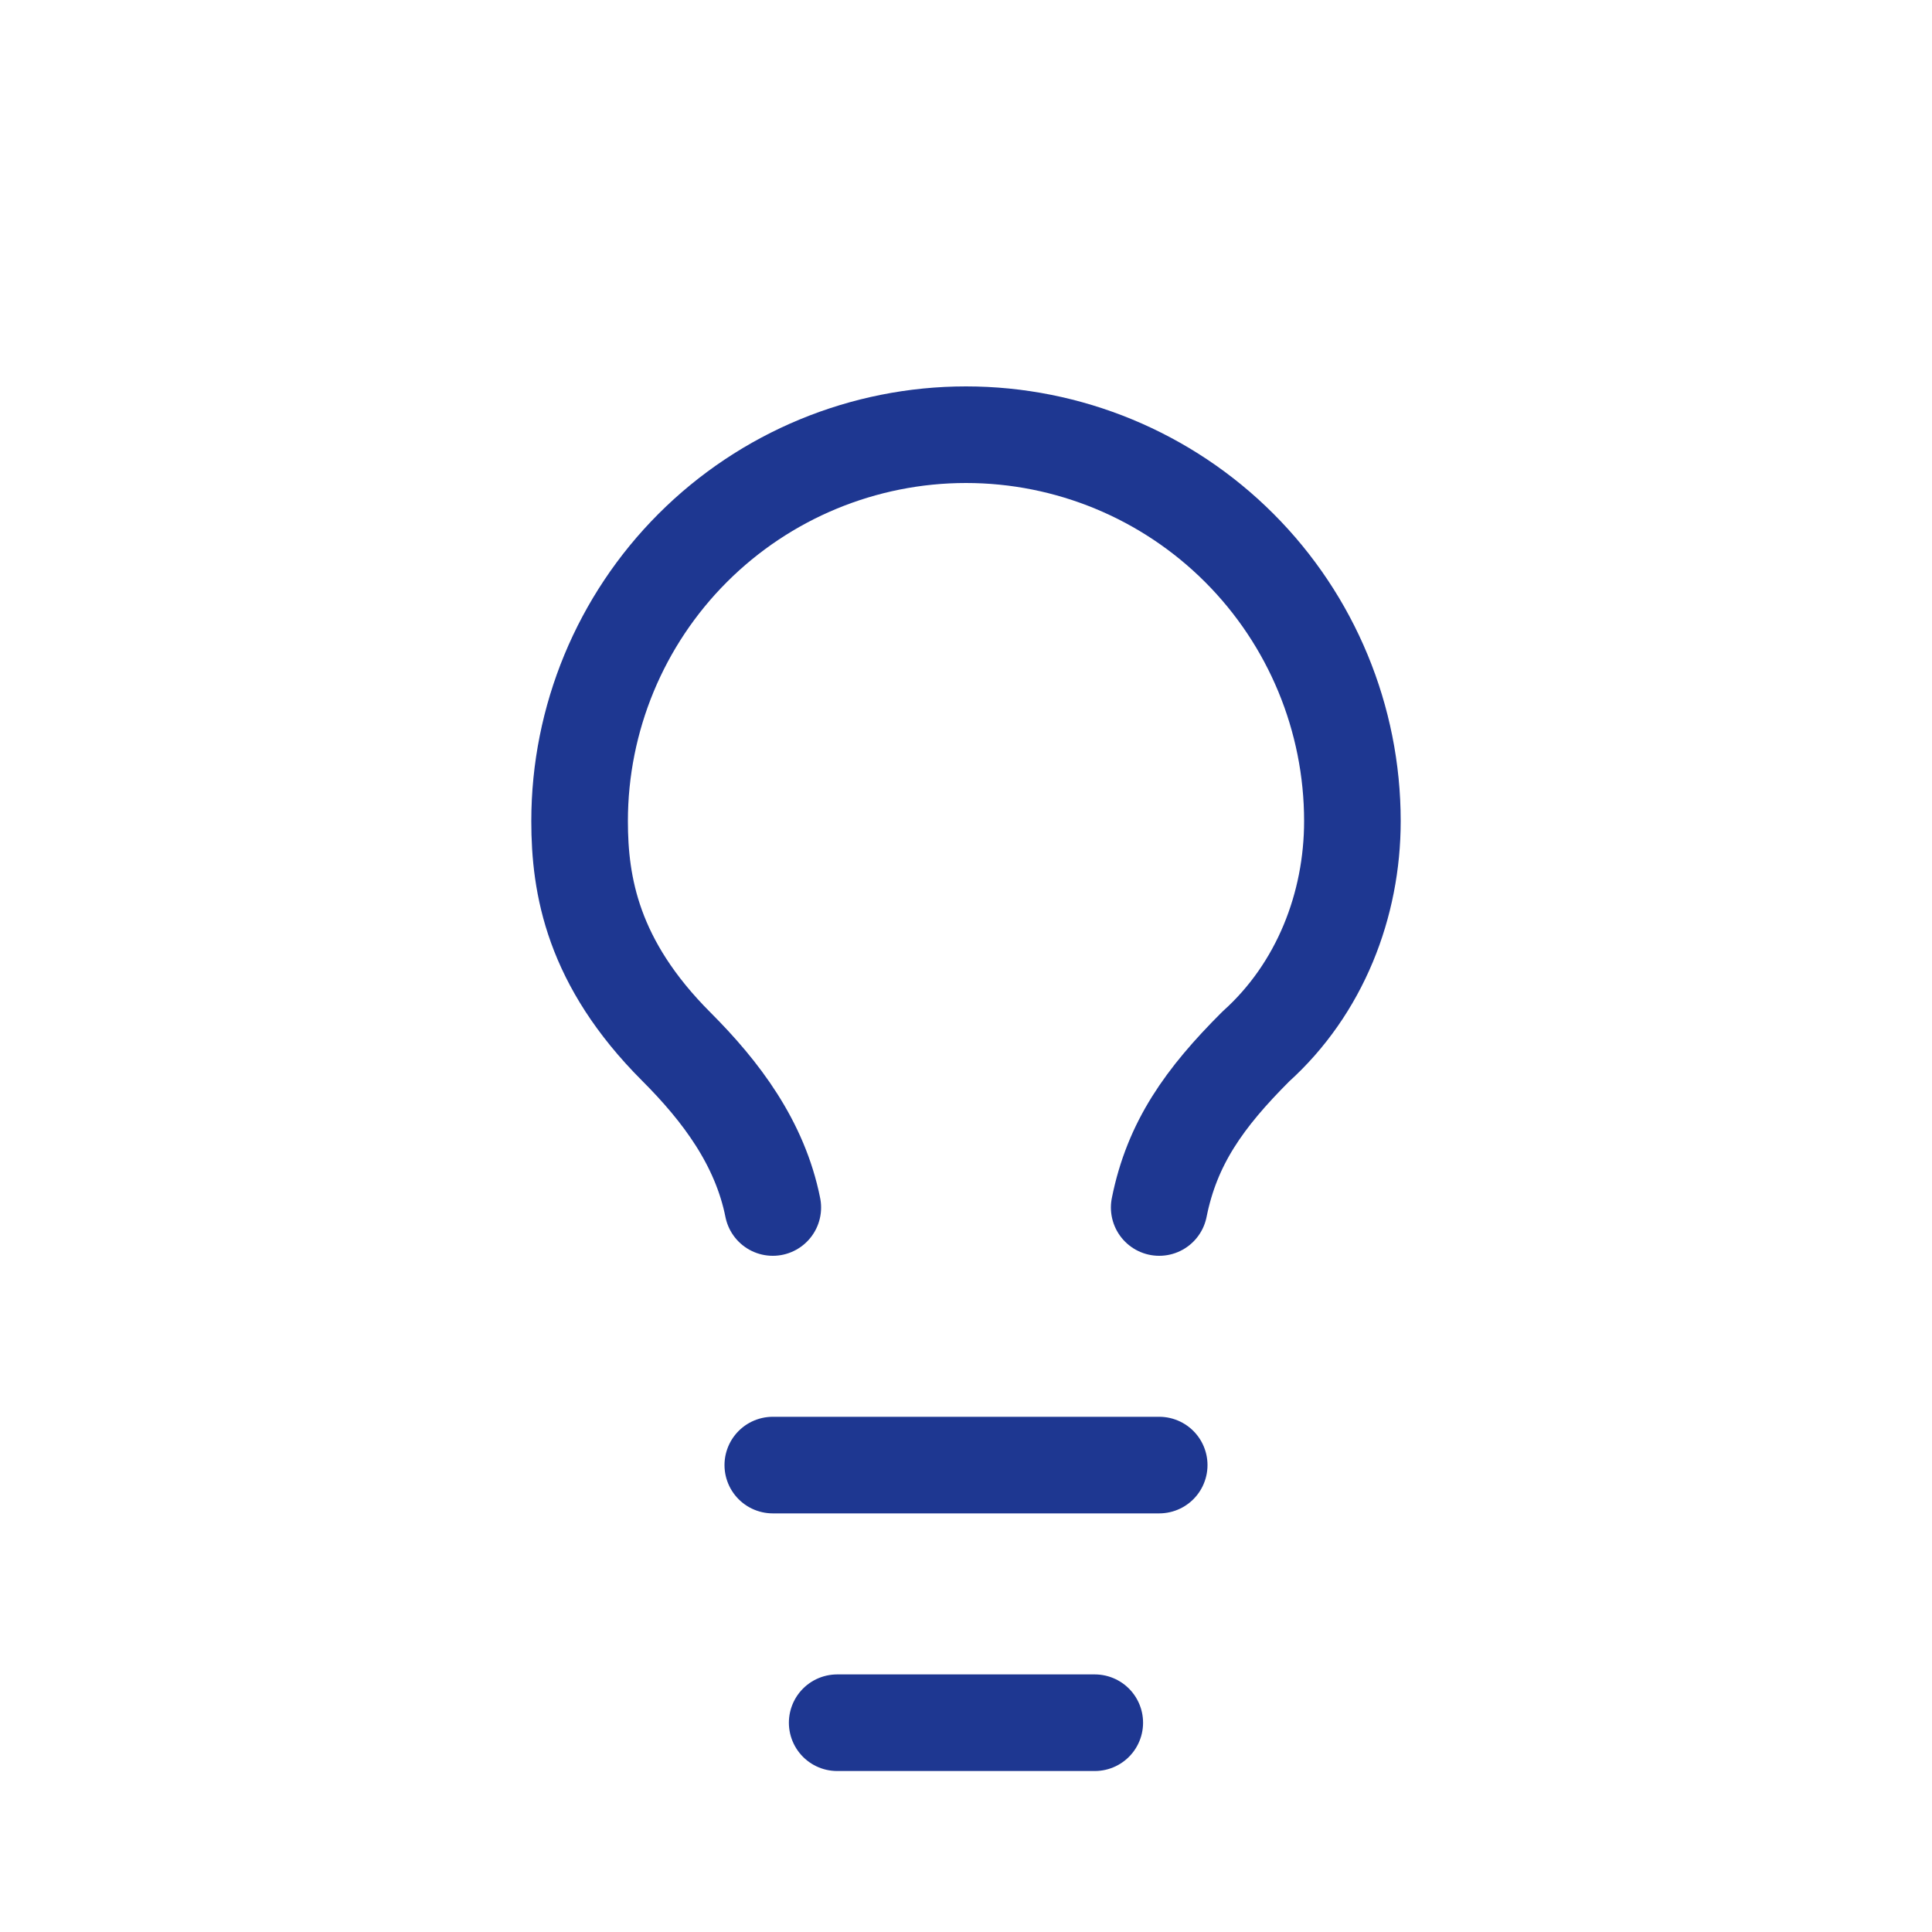 <svg width="40" height="40" viewBox="0 0 32 40" fill="none" xmlns="http://www.w3.org/2000/svg">
<g id="Smart City">
<path id="Vector" d="M20 25C20.267 23.667 20.933 22.733 22 21.667C23.333 20.467 24 18.733 24 17C24 14.878 23.157 12.843 21.657 11.343C20.157 9.843 18.122 9 16 9C13.878 9 11.843 9.843 10.343 11.343C8.843 12.843 8 14.878 8 17C8 18.333 8.267 19.933 10 21.667C10.933 22.6 11.733 23.667 12 25" stroke="#1E3791" stroke-width="2" stroke-linecap="round" stroke-linejoin="round"/>
<path id="Vector_2" d="M12 30.333H20" stroke="#1E3791" stroke-width="2" stroke-linecap="round" stroke-linejoin="round"/>
<path id="Vector_3" d="M13.333 35.667H18.666" stroke="#1E3791" stroke-width="2" stroke-linecap="round" stroke-linejoin="round"/>
</g>
</svg>
